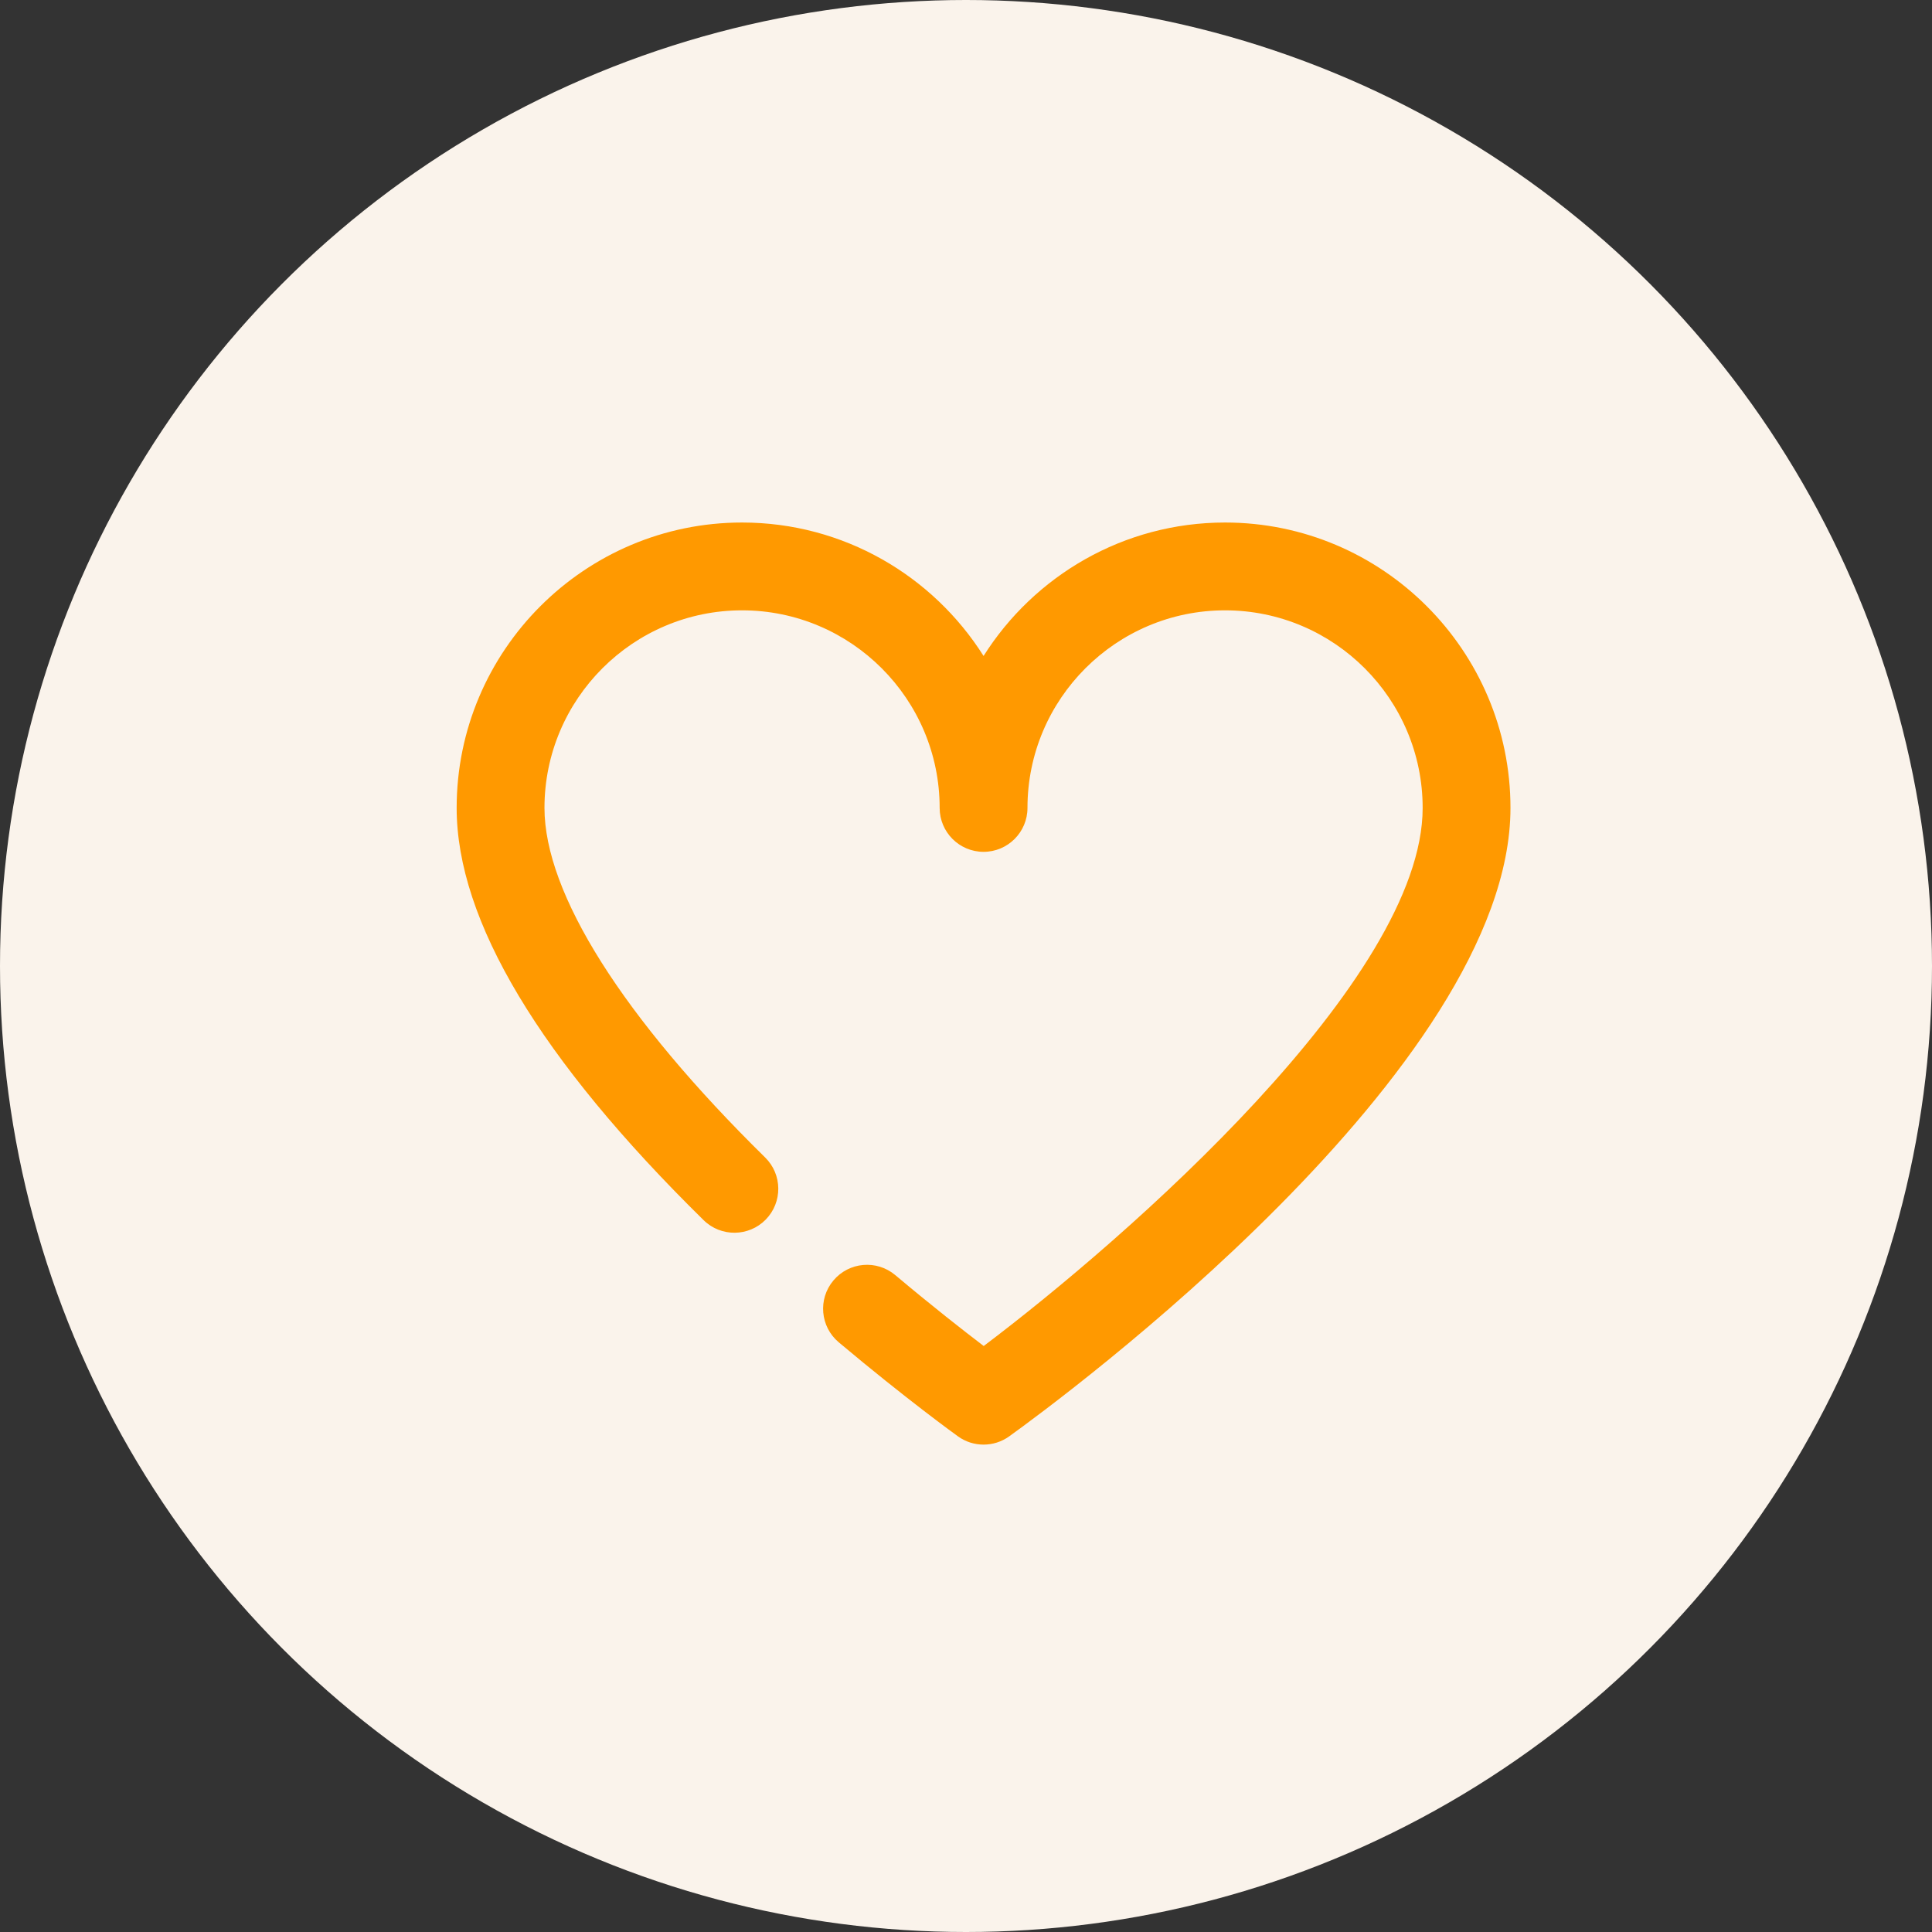 <svg width="55" height="55" viewBox="0 0 55 55" fill="none" xmlns="http://www.w3.org/2000/svg">
<rect x="0" y="0" width="55" height="55" fill="#333333" stroke="none"/>
<circle cx="27.5" cy="27.5" r="27.5" fill="#FAF3EB"/>
<path d="M21.798 34.72C22.281 34.227 22.275 33.436 21.783 32.952C17.731 28.969 15.5 25.435 15.5 23C15.5 19.899 18.023 17.375 21.125 17.375C24.227 17.375 26.75 19.899 26.75 23C26.75 23.69 27.31 24.25 28 24.25C28.69 24.25 29.25 23.69 29.25 23C29.25 19.899 31.773 17.375 34.875 17.375C37.977 17.375 40.5 19.899 40.5 23C40.5 27.88 32.078 35.244 28.004 38.318C27.421 37.874 26.529 37.176 25.486 36.299C24.957 35.855 24.169 35.924 23.725 36.453C23.281 36.981 23.349 37.769 23.878 38.213C25.804 39.831 27.211 40.847 27.27 40.889C27.488 41.047 27.744 41.125 28 41.125C28.256 41.125 28.512 41.047 28.73 40.89C30.191 39.839 43 30.408 43 23C43 18.52 39.355 14.875 34.875 14.875C31.984 14.875 29.441 16.393 28 18.674C26.559 16.393 24.016 14.875 21.125 14.875C16.645 14.875 13 18.52 13 23C13 26.201 15.365 30.149 20.03 34.735C20.522 35.219 21.314 35.212 21.798 34.72V34.72Z" fill="#FF9900"/>
</svg>
